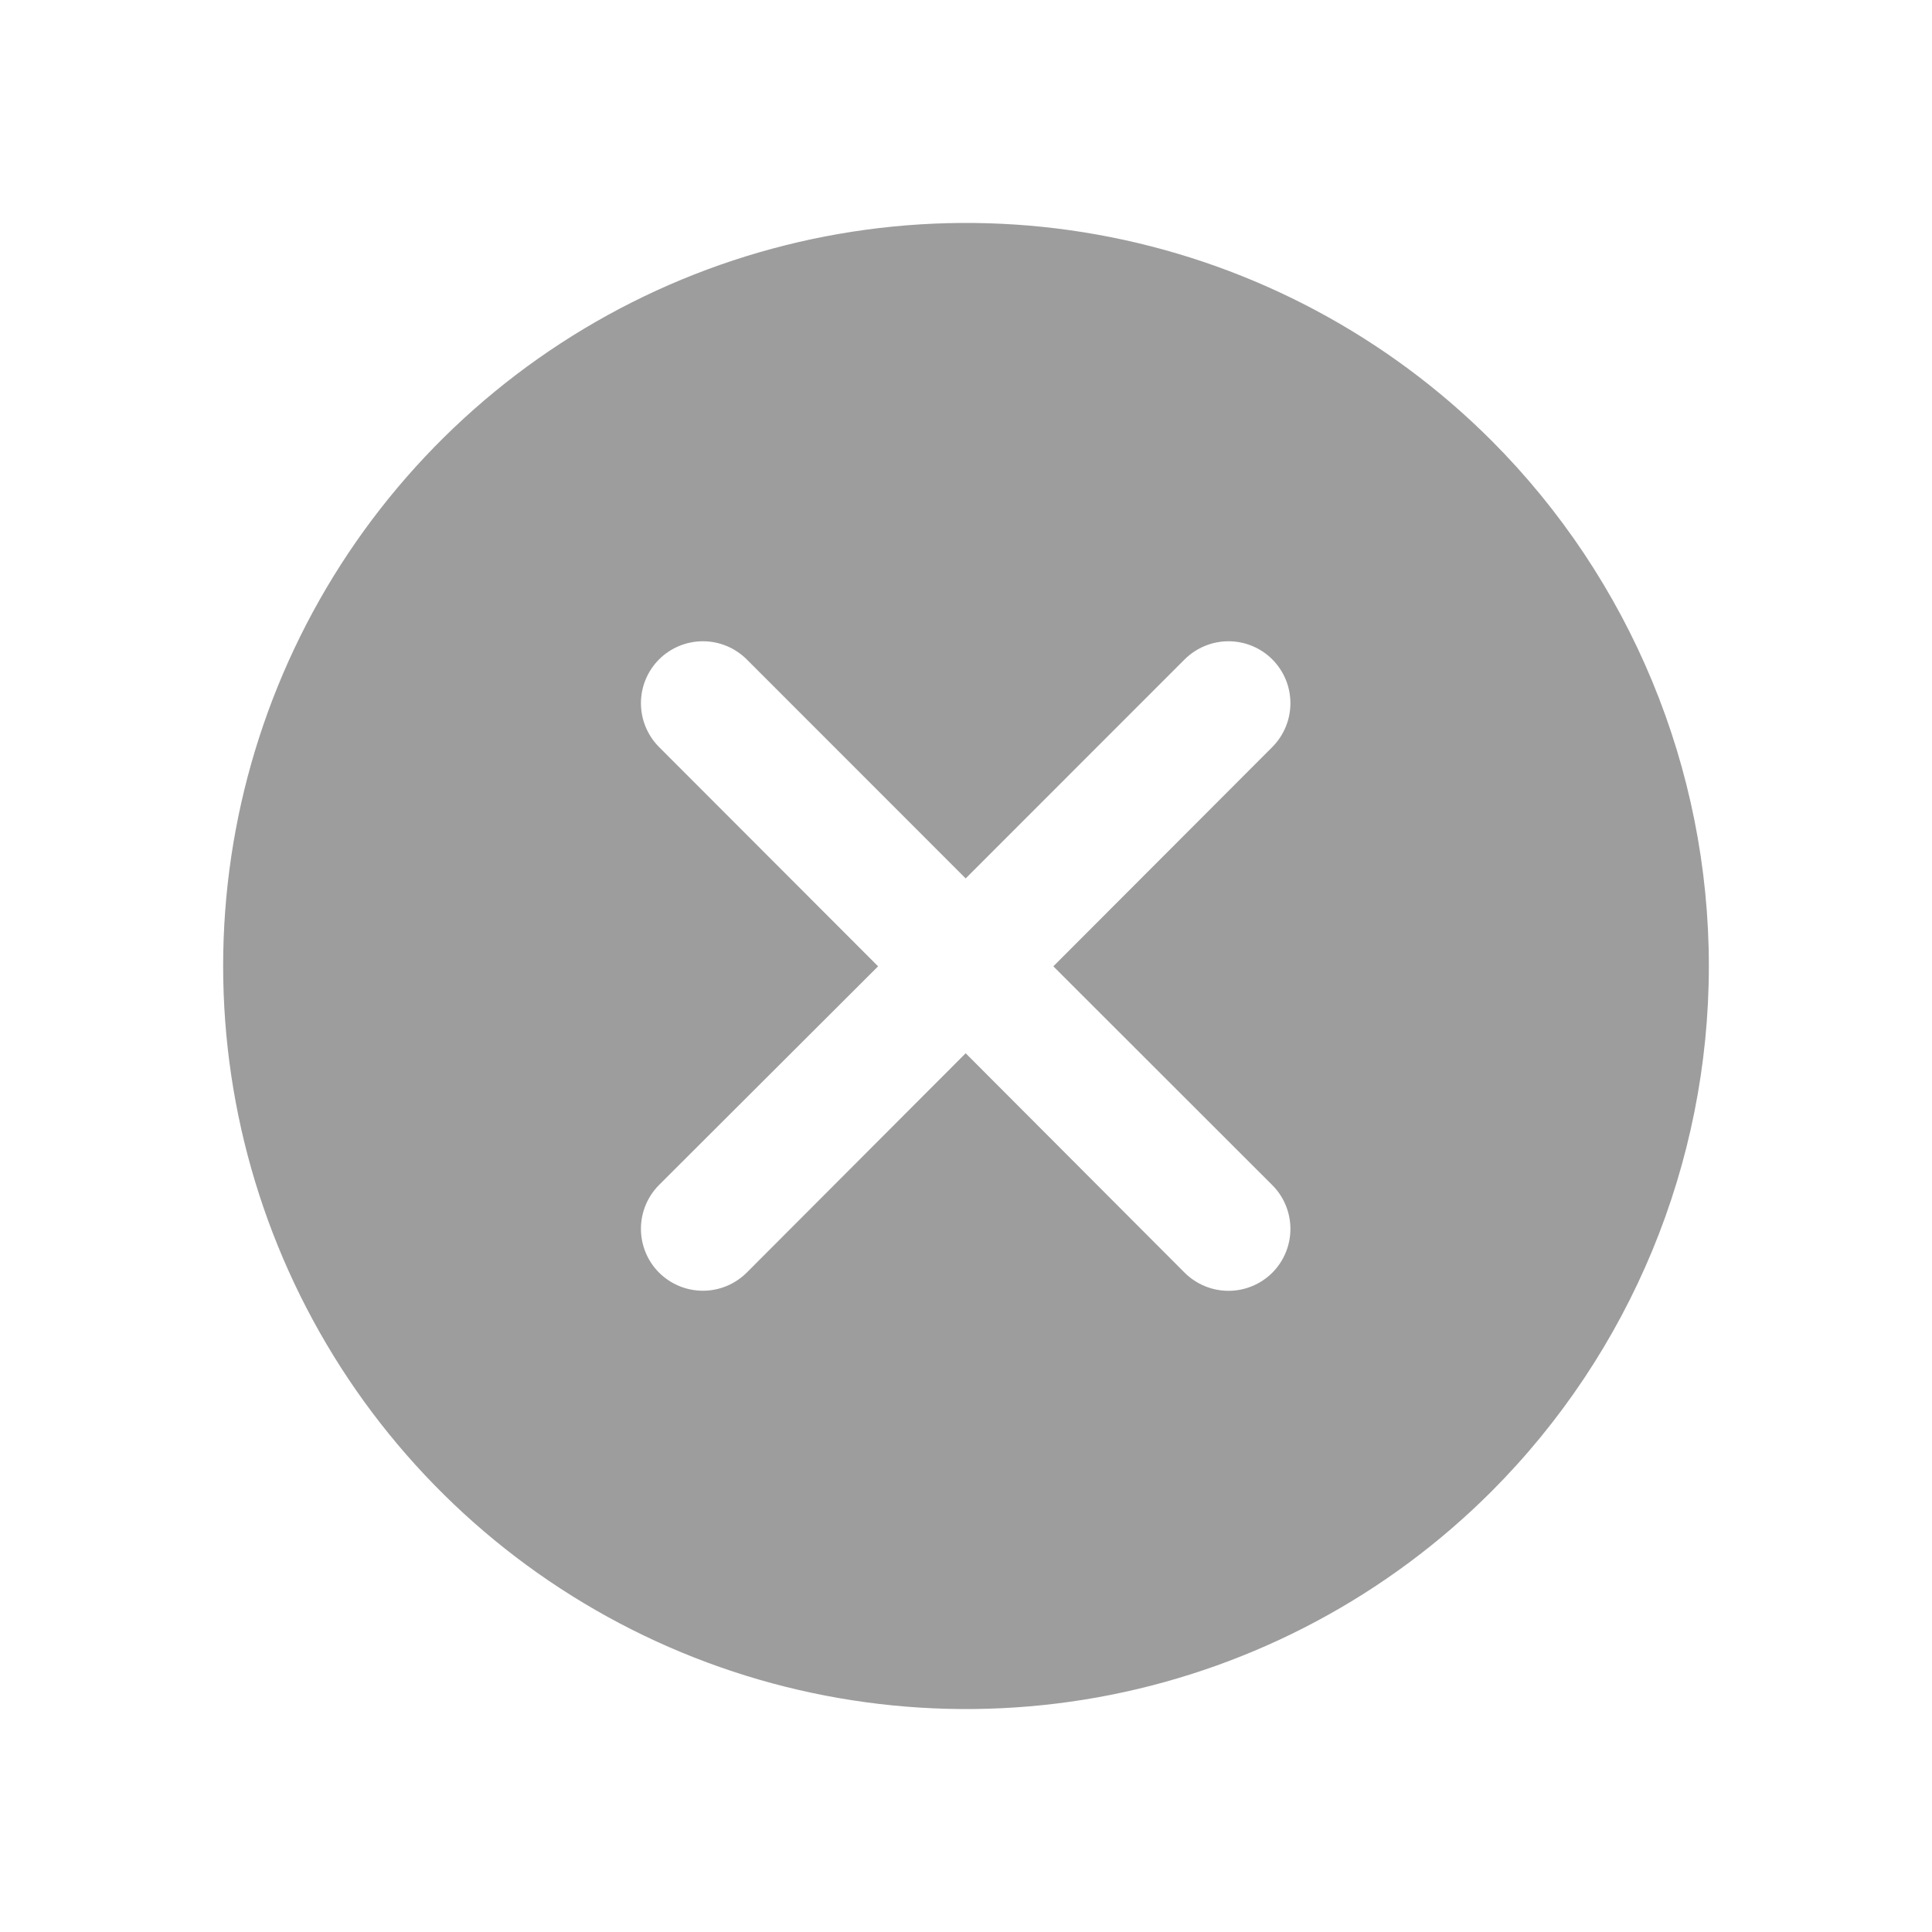 <svg width="24" height="24" viewBox="0 0 24 24" fill="none" xmlns="http://www.w3.org/2000/svg">
<g clip-path="url(#clip0_58_270)">
<mask id="mask0_58_270" style="mask-type:luminance" maskUnits="userSpaceOnUse" x="0" y="0" width="24" height="24">
<path d="M24 0H0V24H24V0Z" fill="white"/>
</mask>
<g mask="url(#mask0_58_270)">
<path d="M18.525 5.47C17.234 4.18 15.589 3.302 13.799 2.946C12.009 2.591 10.153 2.774 8.467 3.473C6.781 4.172 5.34 5.355 4.326 6.873C3.313 8.391 2.772 10.175 2.772 12C2.772 13.825 3.313 15.609 4.326 17.127C5.34 18.645 6.781 19.828 8.467 20.527C10.153 21.226 12.009 21.409 13.799 21.054C15.589 20.698 17.234 19.82 18.525 18.53C20.256 16.798 21.228 14.449 21.228 12C21.228 9.551 20.256 7.202 18.525 5.47ZM15.805 14.722C15.949 14.866 16.03 15.062 16.03 15.266C16.03 15.47 15.949 15.666 15.805 15.81C15.661 15.954 15.465 16.035 15.261 16.035C15.057 16.035 14.861 15.954 14.716 15.81L11.996 13.084L9.276 15.809C9.131 15.953 8.936 16.034 8.732 16.034C8.527 16.034 8.332 15.953 8.187 15.809C8.043 15.665 7.962 15.469 7.962 15.265C7.962 15.06 8.043 14.865 8.187 14.72L10.908 12.004L8.187 9.28C8.043 9.135 7.962 8.94 7.962 8.735C7.962 8.531 8.043 8.336 8.187 8.191C8.332 8.047 8.527 7.966 8.732 7.966C8.936 7.966 9.131 8.047 9.276 8.191L11.996 10.912L14.716 8.191C14.861 8.047 15.057 7.966 15.261 7.966C15.465 7.966 15.661 8.047 15.805 8.191C15.949 8.336 16.03 8.531 16.03 8.735C16.03 8.94 15.949 9.135 15.805 9.28L13.085 12.004L15.805 14.722Z" fill="#9D9D9D"/>
</g>
</g>
<defs>
<clipPath id="clip0_58_270">
<rect width="24" height="24" fill="white"/>
</clipPath>
</defs>
</svg>
